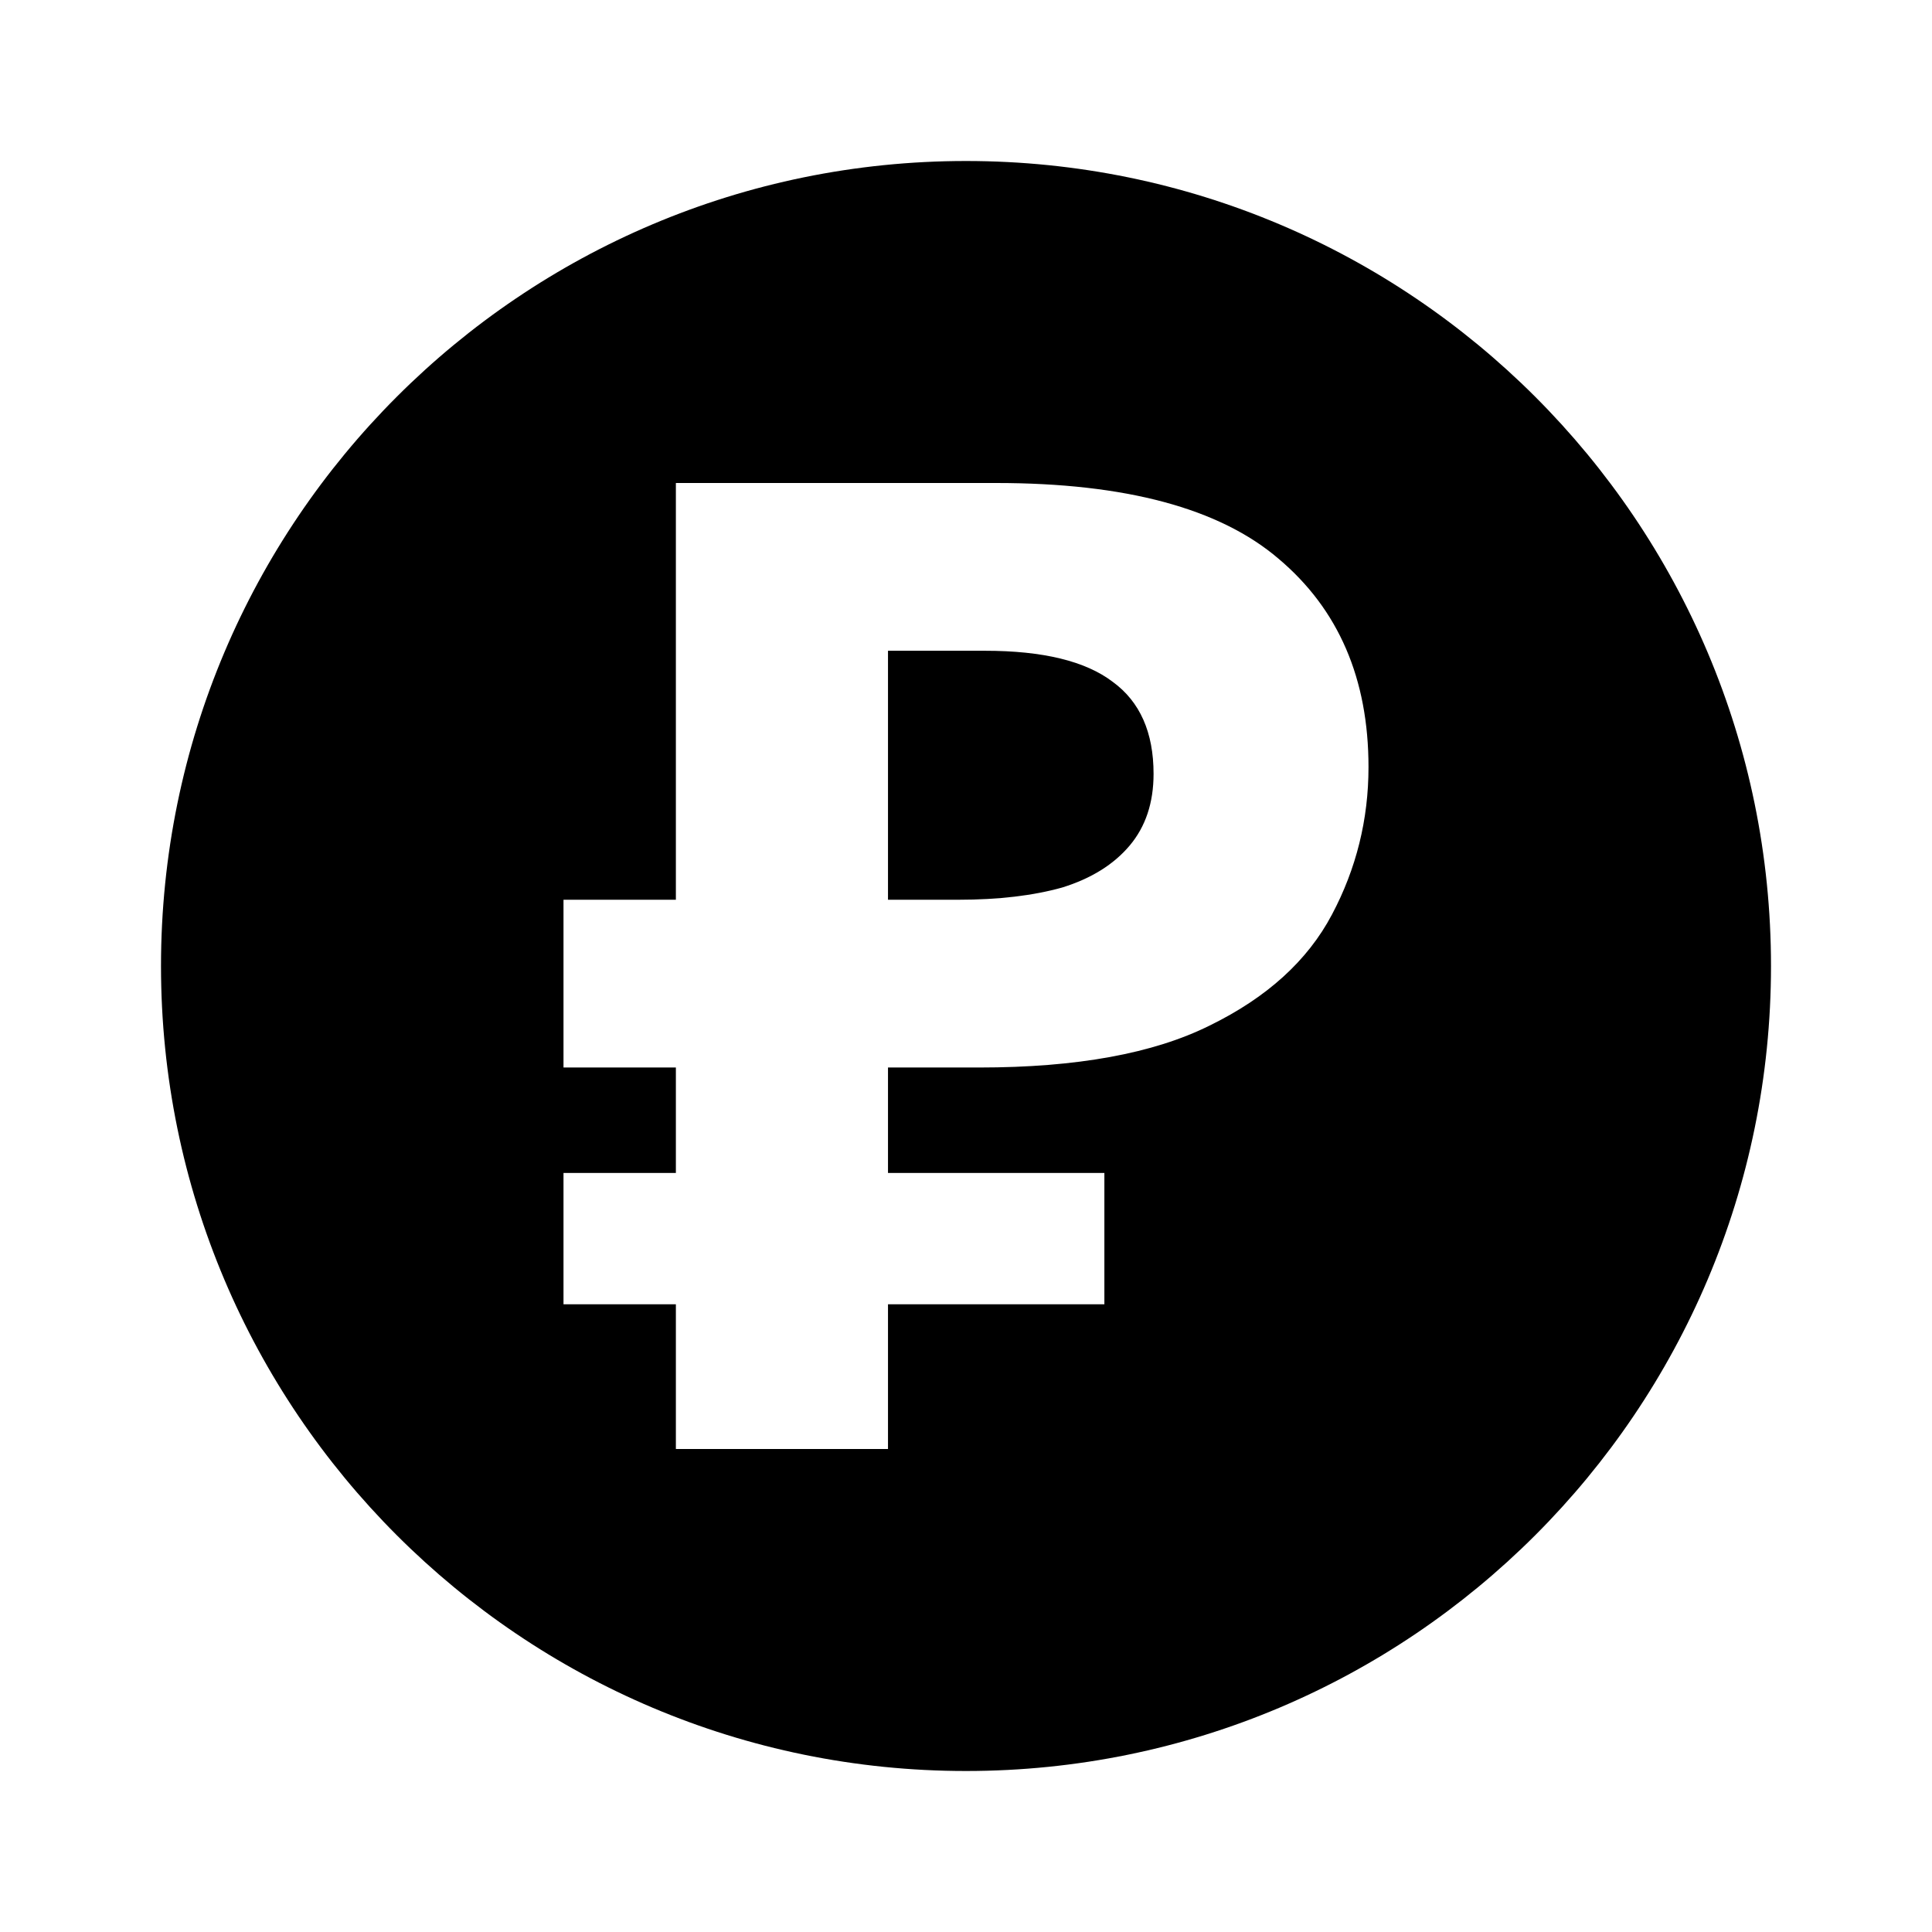 <svg width="24" height="24" viewBox="0 0 24 24" xmlns="http://www.w3.org/2000/svg">
<path fill-rule="evenodd" clip-rule="evenodd" d="M22 12C22 17.523 17.523 22 12 22C6.477 22 2 17.523 2 12C2 6.477 6.477 2 12 2C17.523 2 22 6.477 22 12ZM8.396 16.202V18H11.031V16.202H13.719V14.571H11.031V13.261H12.113H12.166C13.376 13.261 14.33 13.087 15.028 12.739C15.738 12.392 16.244 11.933 16.546 11.361C16.849 10.79 17 10.179 17 9.529C17 8.431 16.628 7.569 15.883 6.941C15.15 6.314 13.981 6 12.375 6H8.396V11.177H7V13.261H8.396V14.571H7V16.202H8.396ZM11.031 11.177H11.904C12.404 11.177 12.835 11.126 13.195 11.025C13.556 10.913 13.835 10.739 14.033 10.504C14.231 10.269 14.33 9.972 14.33 9.613C14.33 9.098 14.161 8.717 13.824 8.471C13.486 8.213 12.957 8.084 12.236 8.084H11.031V11.177Z"/>
</svg>
